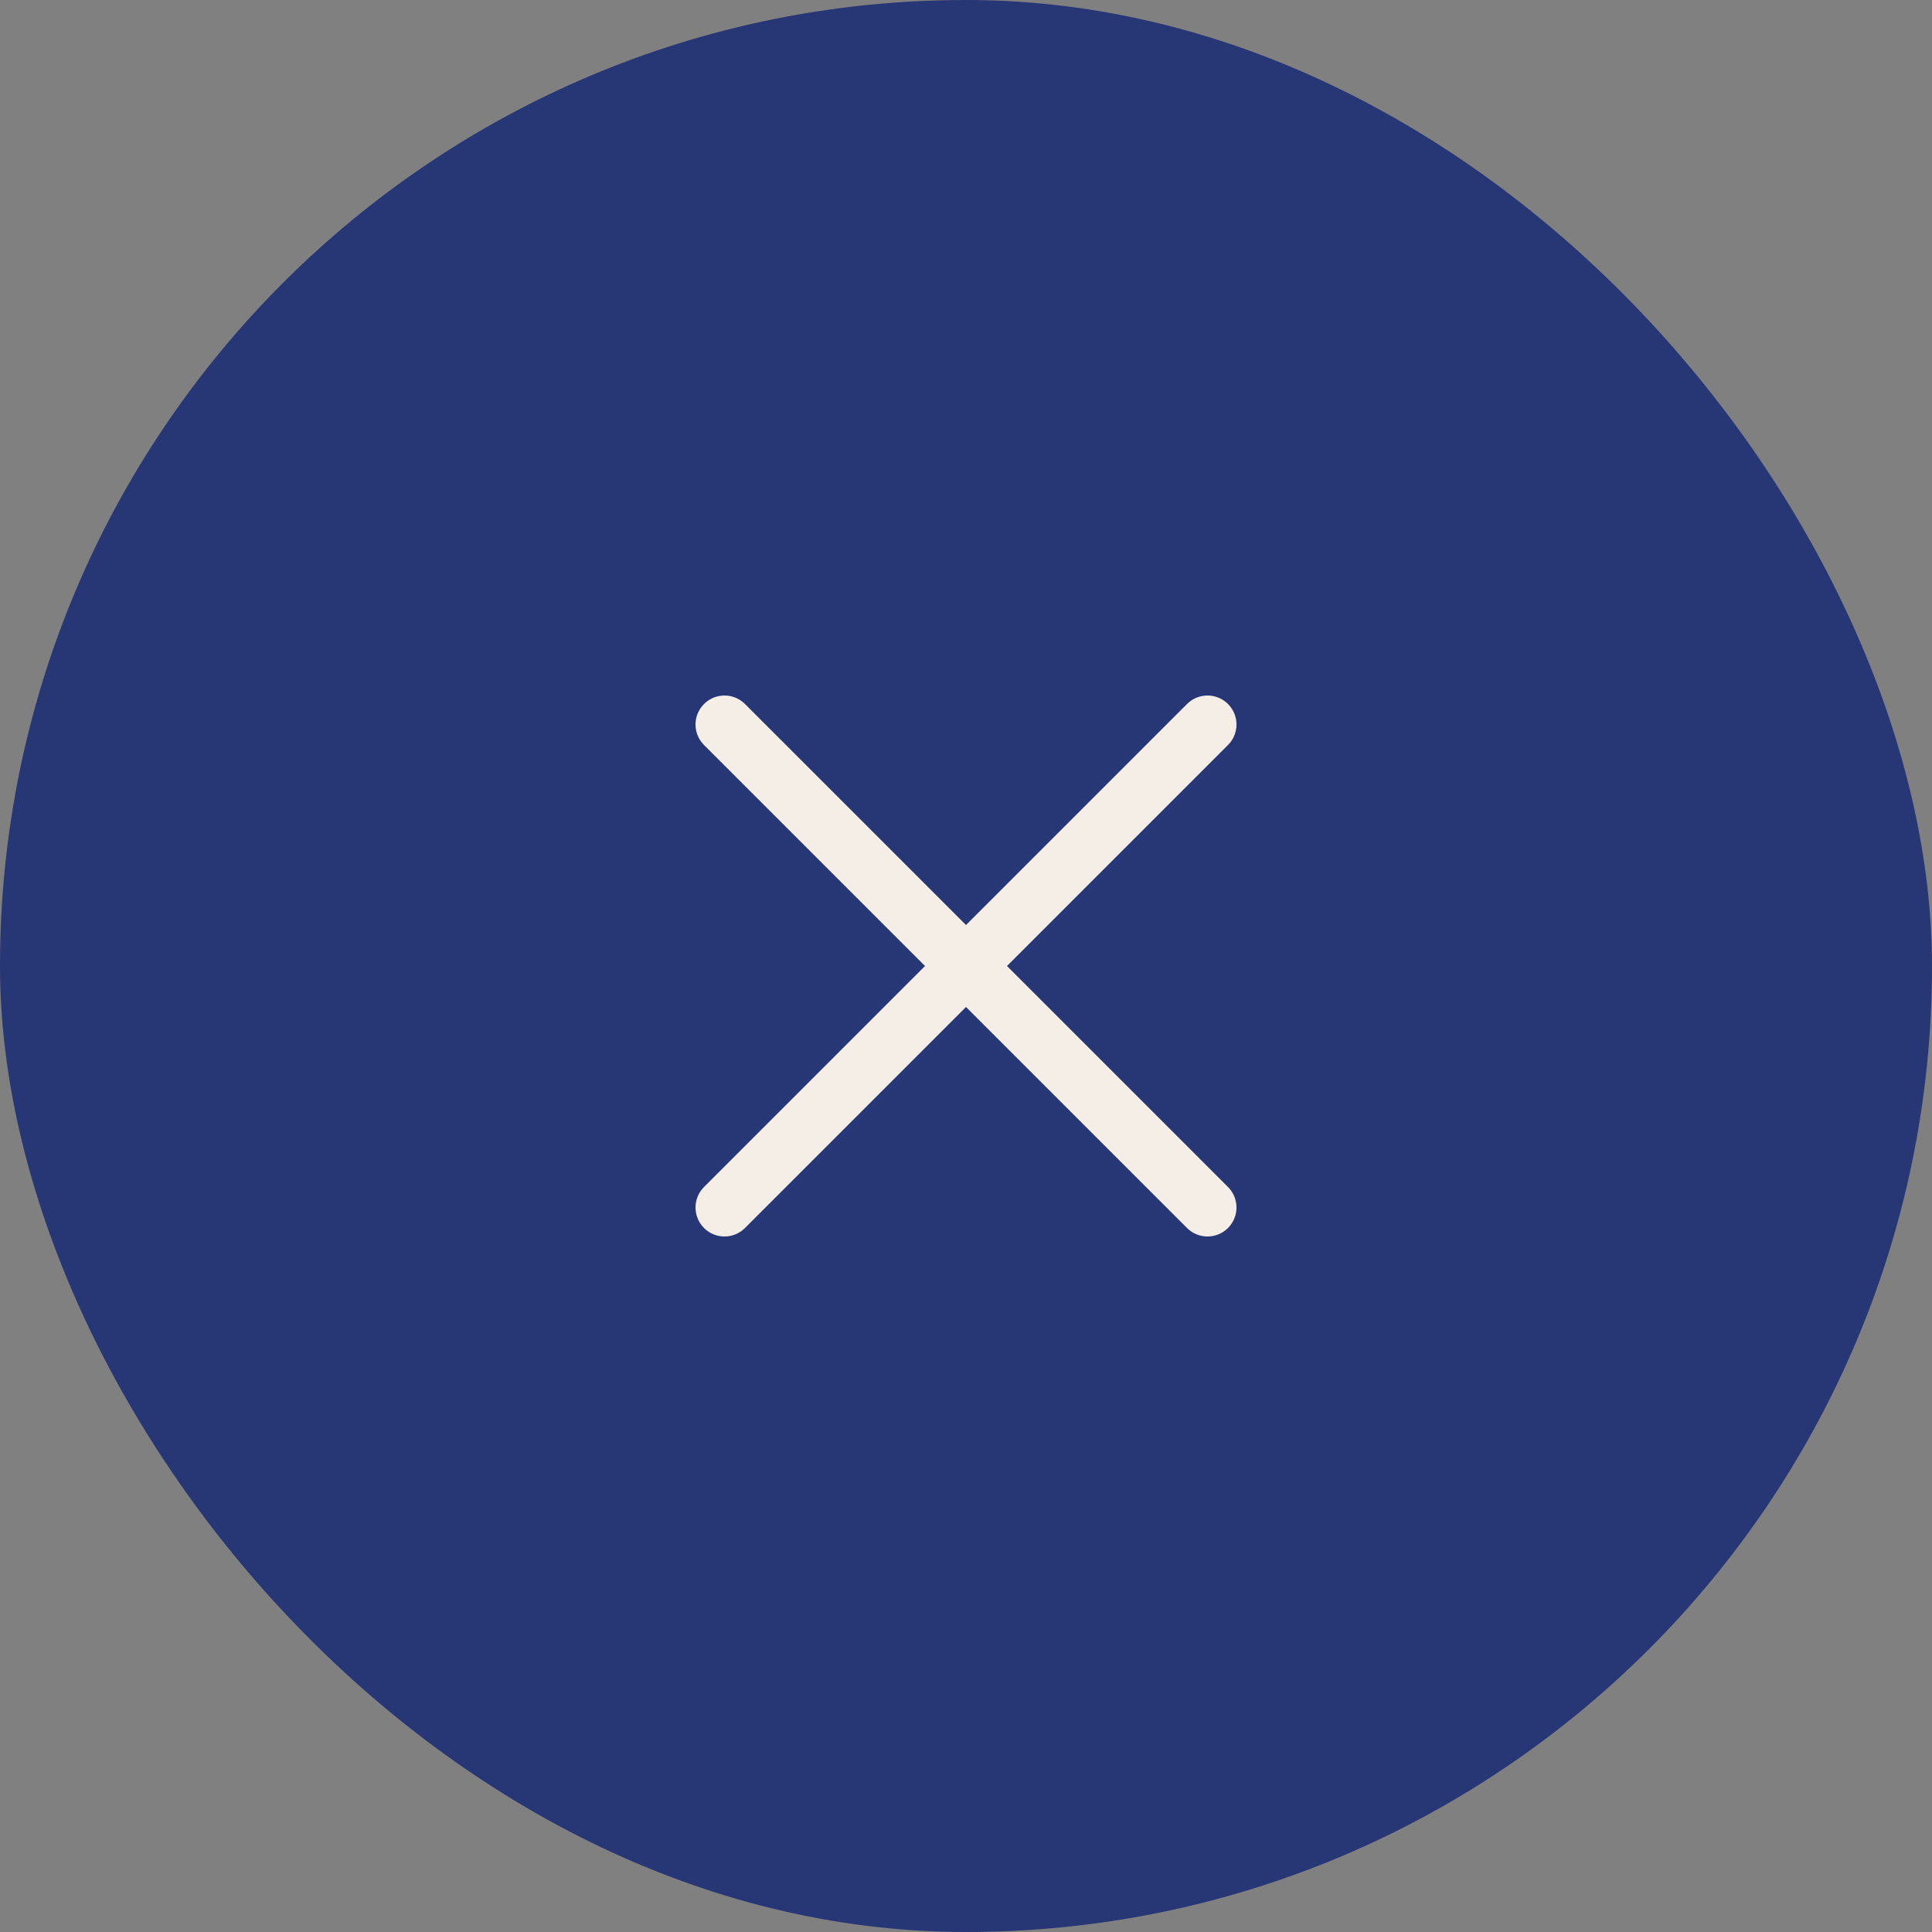 <svg width="40" height="40" viewBox="0 0 40 40" fill="none" xmlns="http://www.w3.org/2000/svg">
<rect x="0" y="0" width="40" height="40" fill="#808080" stroke="none"/>
<rect width="40" height="40" rx="20" fill="#273675"/>
<path d="M15 25L25 15M15 15L25 25" stroke="#F4EEE6" stroke-width="1.2" stroke-linecap="round" stroke-linejoin="round"/>
</svg>
